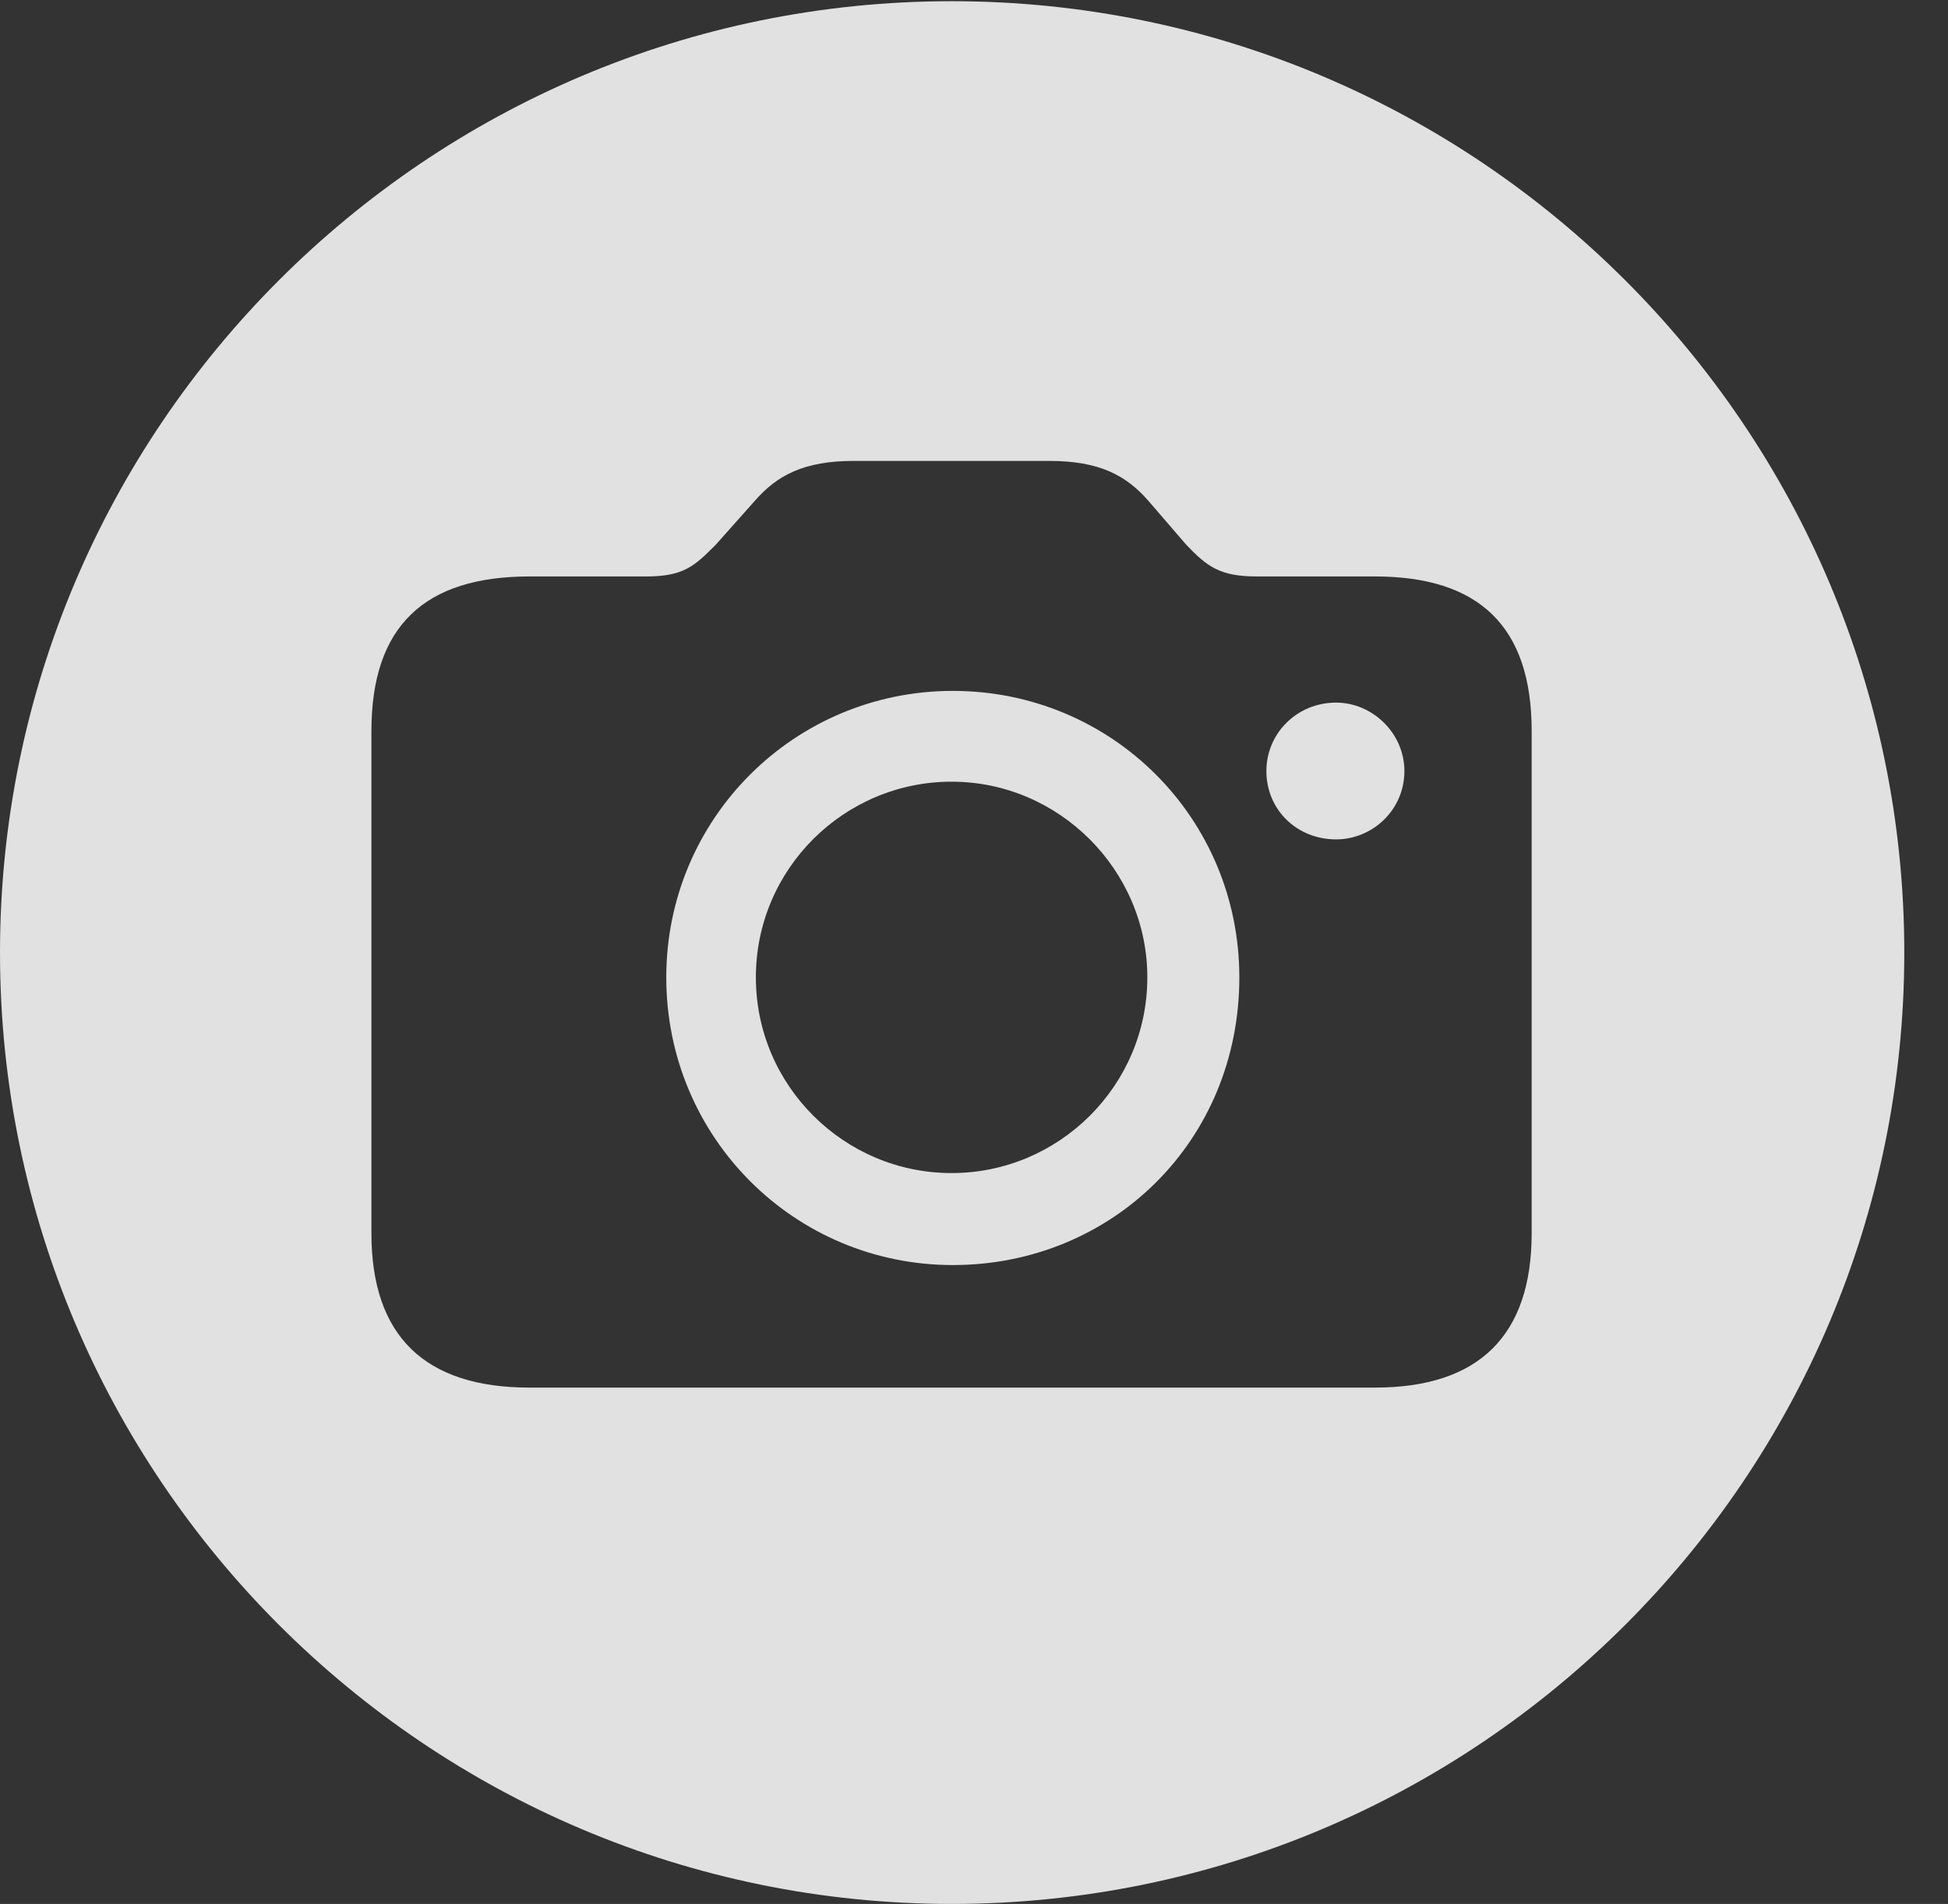 <?xml version="1.0" encoding="UTF-8"?>
<!--Generator: Apple Native CoreSVG 326-->
<!DOCTYPE svg
PUBLIC "-//W3C//DTD SVG 1.1//EN"
       "http://www.w3.org/Graphics/SVG/1.1/DTD/svg11.dtd">
<svg version="1.1" xmlns="http://www.w3.org/2000/svg" xmlns:xlink="http://www.w3.org/1999/xlink" viewBox="0 0 16.133 15.771">
 <rect x="0" y="0" width="16.133" height="15.771" fill="#333333" stroke="none"/>
 <g>
  <rect height="15.771" opacity="0" width="16.133" x="0" y="0"/>
  <path d="M15.771 7.891C15.771 12.236 12.236 15.771 7.881 15.771C3.535 15.771 0 12.236 0 7.891C0 3.545 3.535 0.01 7.881 0.01C12.236 0.01 15.771 3.545 15.771 7.891ZM7.07 3.818C6.66 3.818 6.436 3.936 6.25 4.15L5.928 4.512C5.752 4.688 5.664 4.775 5.352 4.775L4.385 4.775C3.516 4.775 3.076 5.186 3.076 6.055L3.076 10.215C3.076 11.065 3.516 11.494 4.385 11.494L11.387 11.494C12.246 11.494 12.685 11.065 12.685 10.215L12.685 6.055C12.685 5.186 12.246 4.775 11.387 4.775L10.41 4.775C10.107 4.775 10 4.697 9.824 4.512L9.512 4.15C9.326 3.936 9.102 3.818 8.691 3.818ZM10.264 8.096C10.264 9.453 9.209 10.479 7.891 10.479C6.582 10.479 5.518 9.424 5.518 8.096C5.518 6.777 6.582 5.723 7.891 5.723C9.209 5.723 10.264 6.777 10.264 8.096ZM6.26 8.096C6.26 8.994 6.992 9.717 7.881 9.717C8.77 9.717 9.502 8.994 9.502 8.096C9.502 7.207 8.77 6.475 7.881 6.475C6.992 6.475 6.26 7.197 6.26 8.096ZM11.631 6.387C11.631 6.709 11.367 6.953 11.065 6.953C10.742 6.953 10.488 6.709 10.488 6.387C10.488 6.074 10.742 5.82 11.065 5.82C11.367 5.82 11.631 6.074 11.631 6.387Z" fill="white" fill-opacity="0.85"/>
 </g>
</svg>
